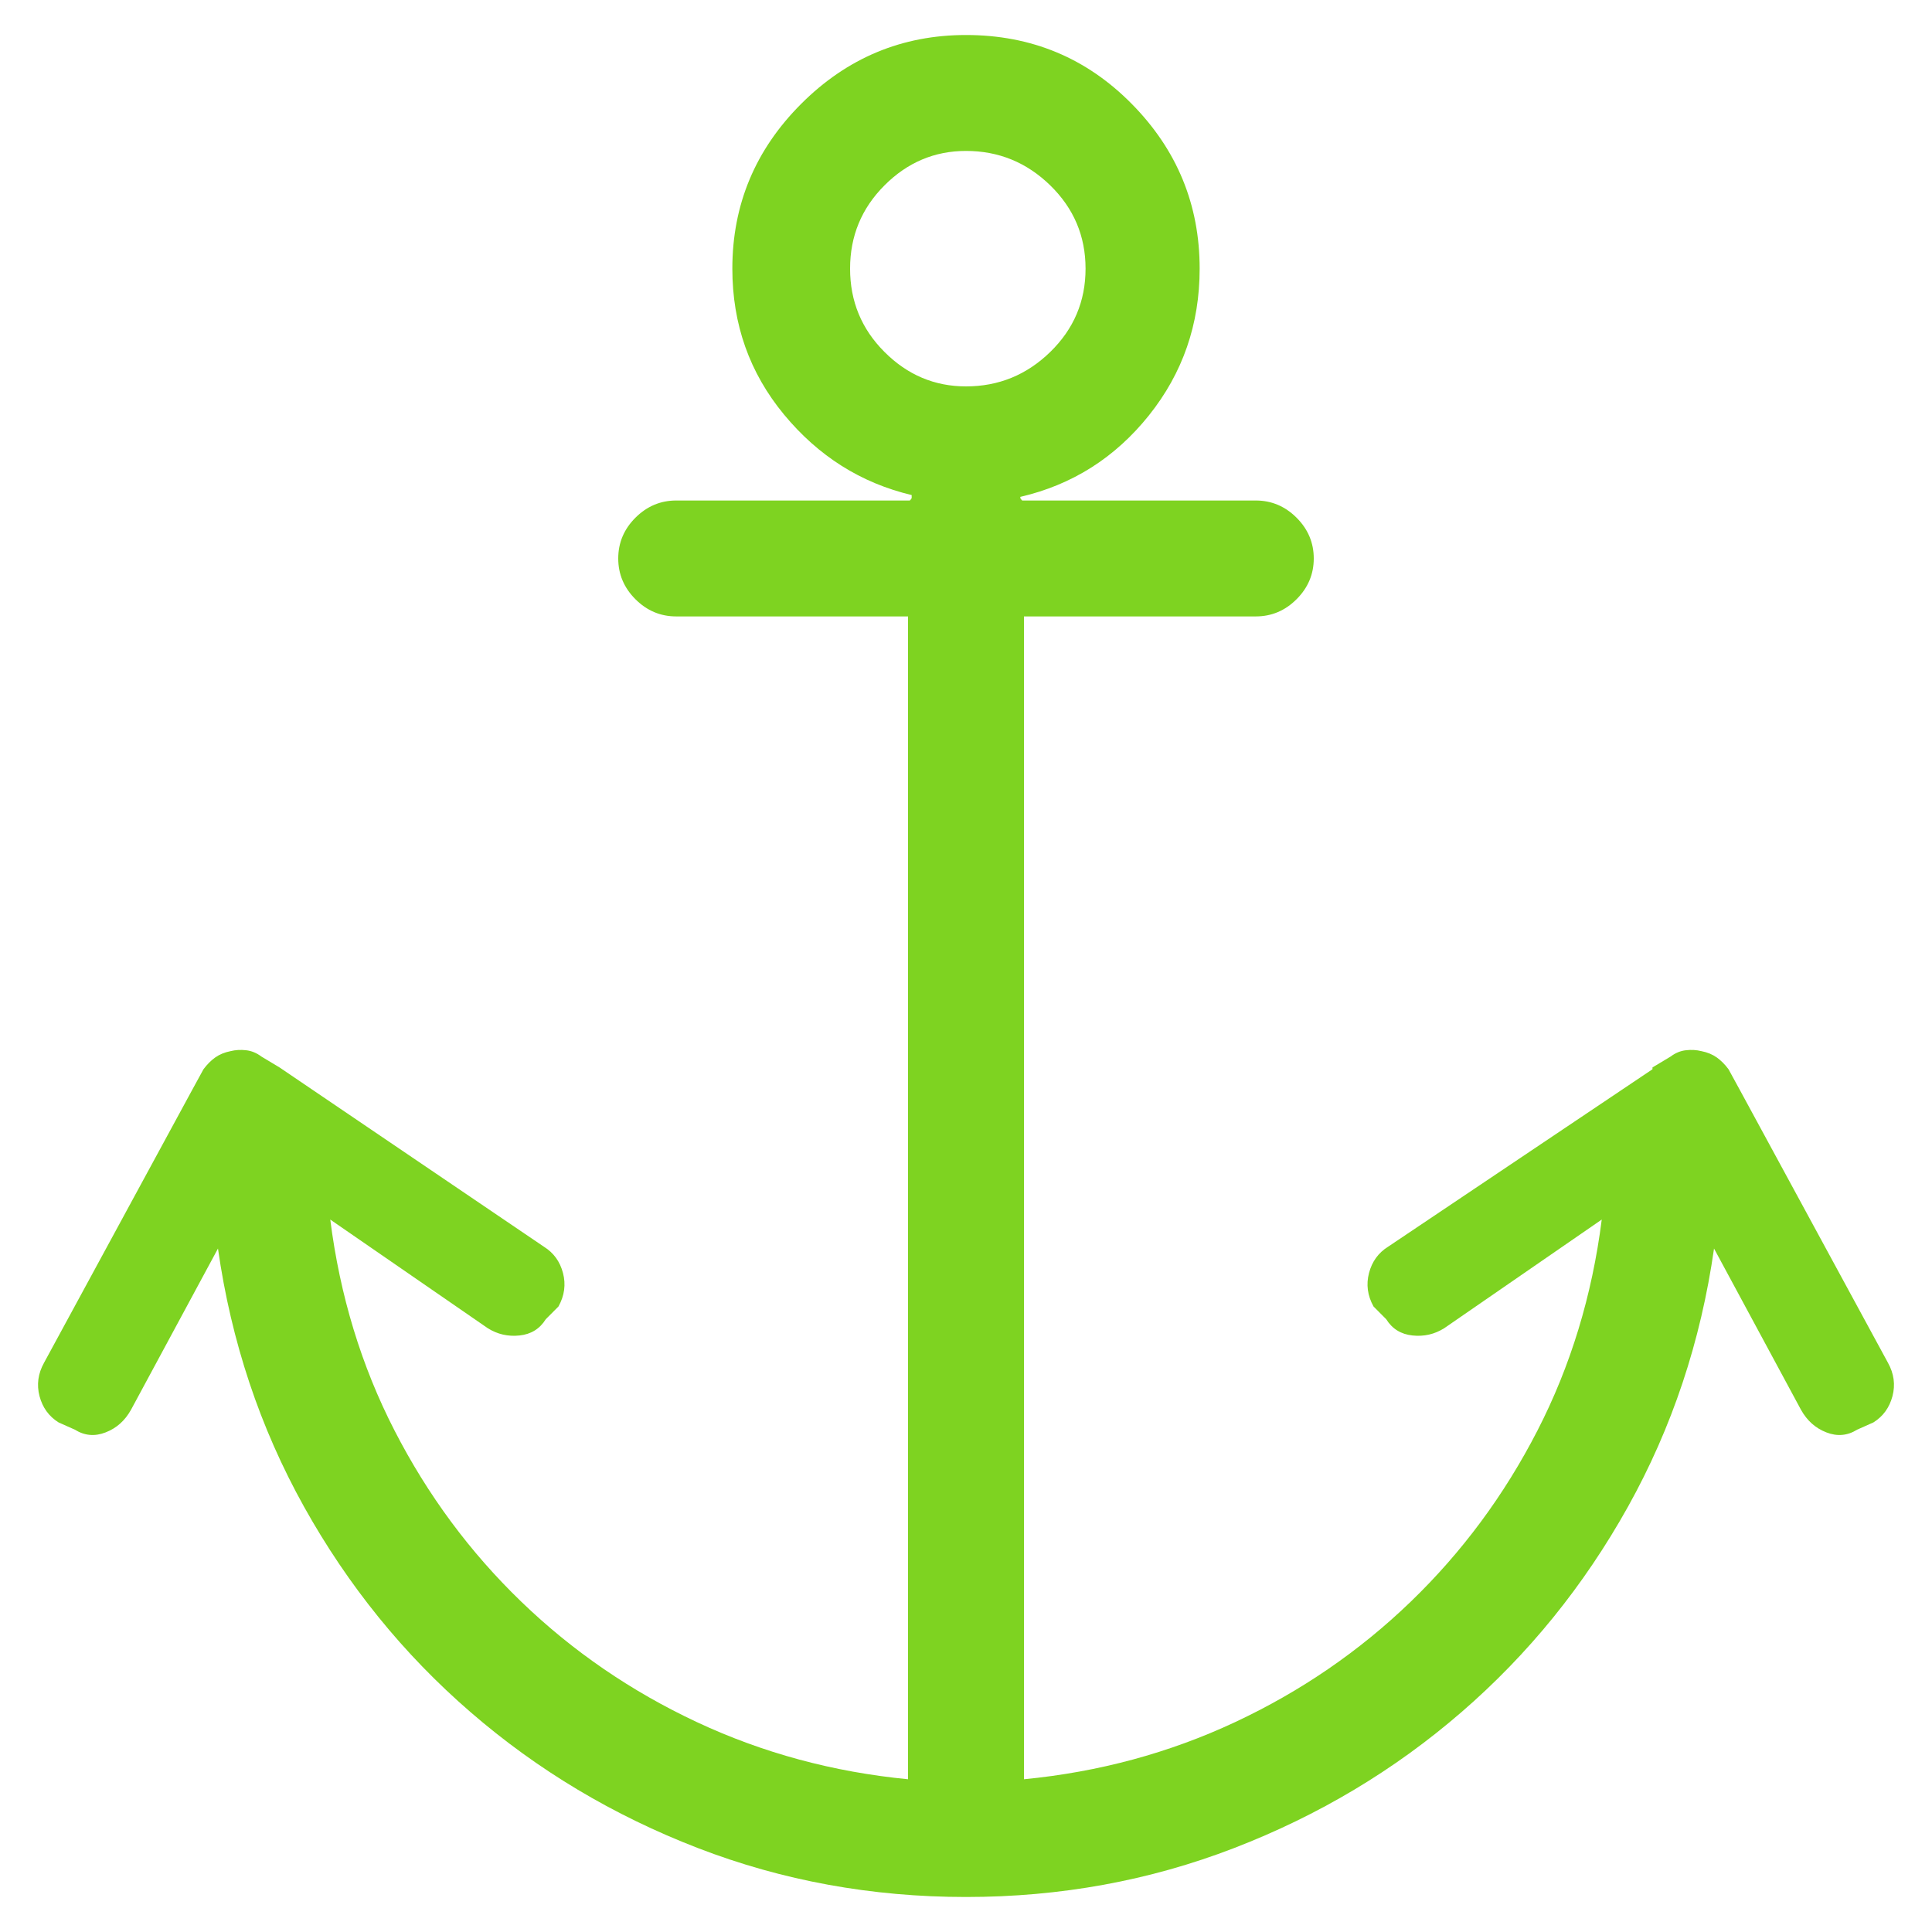 
<svg width="50px" height="50px" viewBox="81 -1 50 50" version="1.1" xmlns="http://www.w3.org/2000/svg" xmlns:xlink="http://www.w3.org/1999/xlink">
    <path d="M129.859,34.266 C130.016,34.547 130.055,34.836 129.977,35.133 C129.898,35.43 129.734,35.656 129.484,35.812 L129.062,36 C128.812,36.156 128.547,36.18 128.266,36.07 C127.984,35.961 127.766,35.766 127.609,35.484 L125.359,31.312 C125.016,33.719 124.273,35.945 123.133,37.992 C121.992,40.039 120.555,41.812 118.82,43.312 C117.086,44.813 115.125,45.984 112.938,46.828 C110.75,47.672 108.438,48.094 106,48.094 C103.562,48.094 101.25,47.672 99.062,46.828 C96.875,45.984 94.914,44.813 93.18,43.312 C91.445,41.812 90.008,40.039 88.867,37.992 C87.727,35.945 86.984,33.719 86.641,31.312 L84.391,35.484 C84.234,35.766 84.016,35.961 83.734,36.07 C83.453,36.18 83.188,36.156 82.938,36 L82.516,35.812 C82.266,35.656 82.102,35.43 82.023,35.133 C81.945,34.836 81.984,34.547 82.141,34.266 L85.984,27.188 L86.266,26.672 C86.359,26.547 86.461,26.445 86.57,26.367 C86.68,26.289 86.812,26.234 86.969,26.203 C87.094,26.172 87.227,26.164 87.367,26.18 C87.508,26.195 87.641,26.25 87.766,26.344 L88.234,26.625 L95.078,31.266 C95.328,31.422 95.492,31.648 95.57,31.945 C95.648,32.242 95.609,32.531 95.453,32.812 L95.125,33.141 C94.969,33.391 94.742,33.531 94.445,33.562 C94.148,33.594 93.875,33.531 93.625,33.375 L89.547,30.562 C89.797,32.531 90.352,34.352 91.211,36.023 C92.07,37.695 93.164,39.172 94.492,40.453 C95.82,41.734 97.336,42.773 99.039,43.57 C100.742,44.367 102.562,44.859 104.5,45.047 L104.5,14.953 L98.5,14.953 C98.094,14.953 97.742,14.805 97.445,14.508 C97.148,14.211 97,13.859 97,13.453 C97,13.047 97.148,12.695 97.445,12.398 C97.742,12.102 98.094,11.953 98.5,11.953 L104.547,11.953 C104.578,11.922 104.594,11.898 104.594,11.883 L104.594,11.812 C103.281,11.5 102.18,10.805 101.289,9.727 C100.398,8.648 99.953,7.391 99.953,5.953 C99.953,4.297 100.547,2.875 101.734,1.688 C102.922,0.5 104.344,-0.094 106,-0.094 C107.688,-0.094 109.117,0.5 110.289,1.688 C111.461,2.875 112.047,4.297 112.047,5.953 C112.047,7.391 111.609,8.656 110.734,9.75 C109.859,10.844 108.75,11.547 107.406,11.859 L107.406,11.883 C107.406,11.898 107.422,11.922 107.453,11.953 L113.5,11.953 C113.906,11.953 114.258,12.102 114.555,12.398 C114.852,12.695 115,13.047 115,13.453 C115,13.859 114.852,14.211 114.555,14.508 C114.258,14.805 113.906,14.953 113.5,14.953 L107.5,14.953 L107.5,45.047 C109.438,44.859 111.258,44.367 112.961,43.57 C114.664,42.773 116.18,41.734 117.508,40.453 C118.836,39.172 119.93,37.695 120.789,36.023 C121.648,34.352 122.203,32.531 122.453,30.562 L118.375,33.375 C118.125,33.531 117.852,33.594 117.555,33.562 C117.258,33.531 117.031,33.391 116.875,33.141 L116.547,32.812 C116.391,32.531 116.352,32.242 116.43,31.945 C116.508,31.648 116.672,31.422 116.922,31.266 L123.766,26.672 L123.766,26.625 L124.234,26.344 C124.359,26.25 124.492,26.195 124.633,26.18 C124.773,26.164 124.906,26.172 125.031,26.203 C125.188,26.234 125.32,26.289 125.43,26.367 C125.539,26.445 125.641,26.547 125.734,26.672 L126.016,27.188 L129.859,34.266 Z M103,5.953 C103,6.797 103.297,7.516 103.891,8.109 C104.484,8.703 105.187,9 106,9 C106.844,9 107.57,8.703 108.18,8.109 C108.789,7.516 109.094,6.797 109.094,5.953 C109.094,5.109 108.789,4.391 108.18,3.797 C107.57,3.203 106.844,2.906 106,2.906 C105.187,2.906 104.484,3.203 103.891,3.797 C103.297,4.391 103,5.109 103,5.953 Z" id="" stroke="none" fill="#7ED321" fill-rule="evenodd"></path>
</svg>